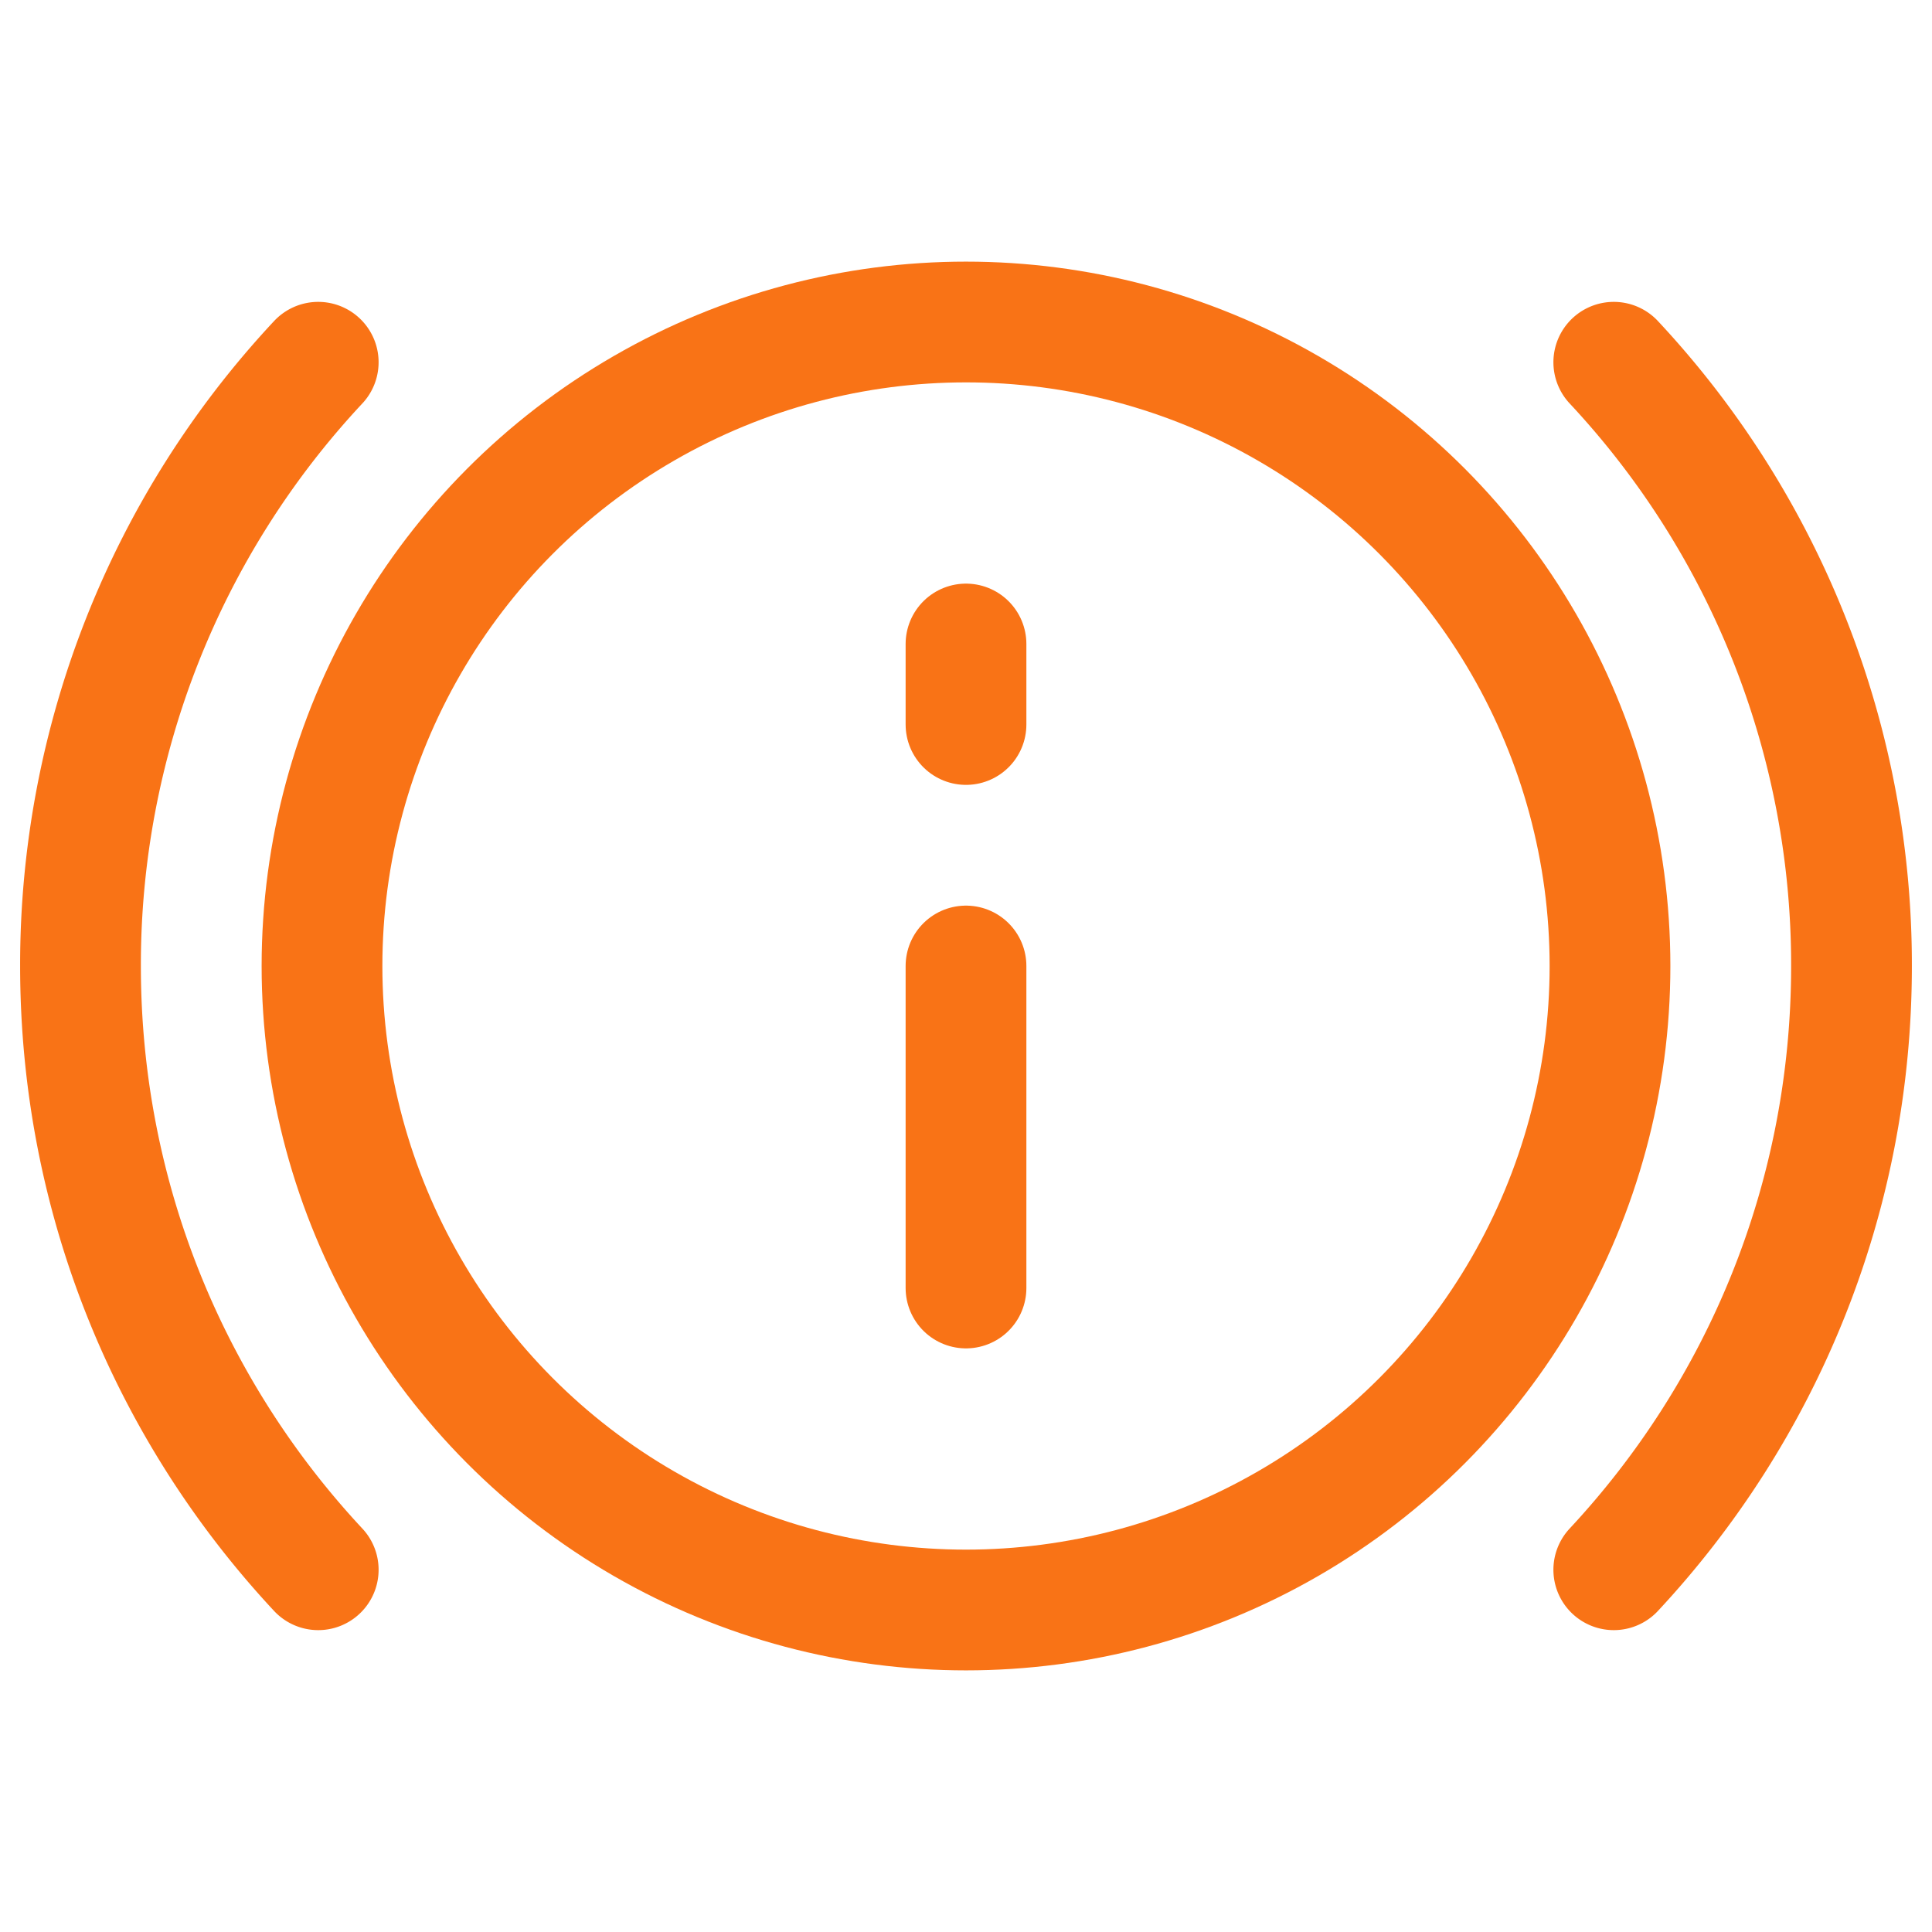 <svg xmlns="http://www.w3.org/2000/svg" width="32" height="32" viewBox="0 0 24 24"><g fill="none" stroke="#f97316" stroke-width="1.5"><path stroke-linecap="round" stroke-linejoin="round" d="M12 16v-4m0-3V8"/><circle cx="12" cy="12" r="8"/><path stroke-linecap="round" stroke-linejoin="round" d="M3.953 4.5A10.96 10.96 0 0 0 1 12c0 2.899 1.121 5.535 2.953 7.5m16.094-15A10.96 10.96 0 0 1 23 12c0 2.899-1.121 5.535-2.953 7.5"/></g></svg>